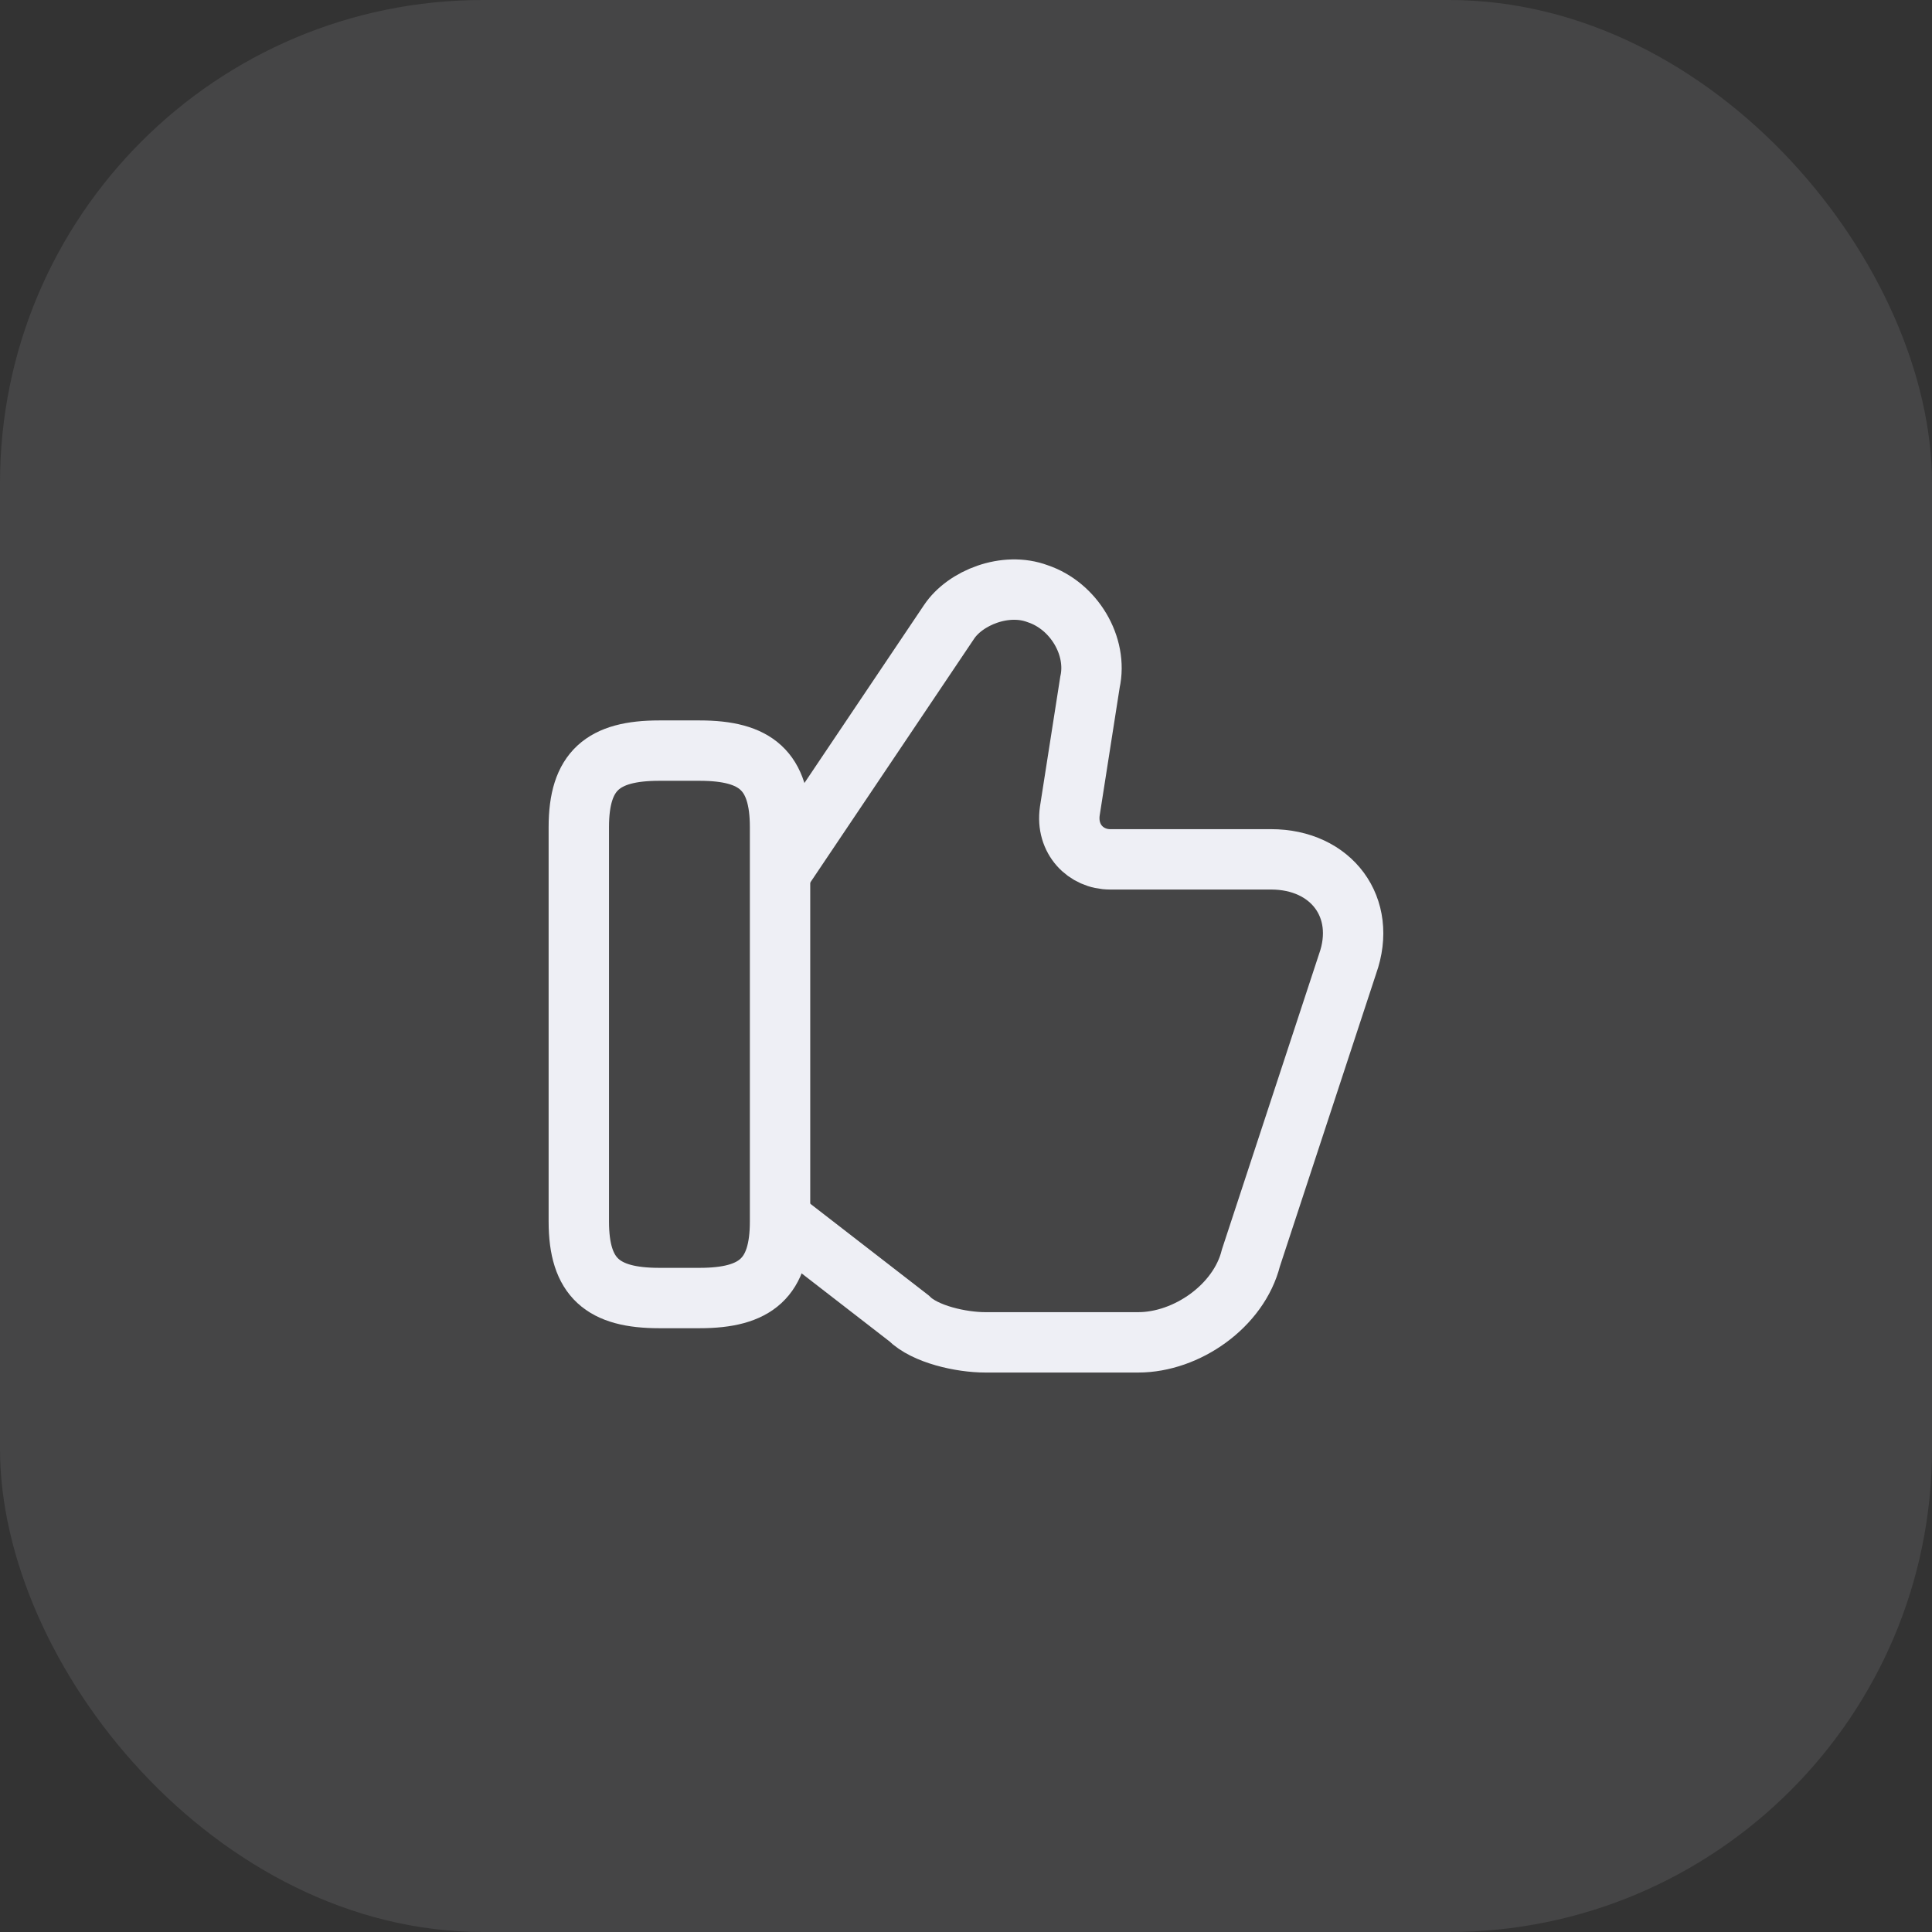 <svg width="64" height="64" viewBox="0 0 64 64" fill="none" xmlns="http://www.w3.org/2000/svg">
<rect x="0" y="0" width="64" height="64" fill="#333333" stroke="none"/>
<rect width="64" height="64" rx="16" fill="#EEEFF5" fill-opacity="0.1"/>
<path d="M25.973 40.467L30.106 43.667C30.639 44.201 31.839 44.467 32.639 44.467H37.706C39.306 44.467 41.039 43.267 41.439 41.667L44.639 31.934C45.306 30.067 44.106 28.467 42.106 28.467H36.773C35.973 28.467 35.306 27.801 35.439 26.867L36.106 22.601C36.373 21.401 35.573 20.067 34.373 19.667C33.306 19.267 31.973 19.801 31.439 20.601L25.973 28.734" stroke="#EEEFF5" stroke-width="2" stroke-miterlimit="10"/>
<path d="M19.174 40.465V27.399C19.174 25.532 19.974 24.865 21.84 24.865H23.174C25.041 24.865 25.84 25.532 25.84 27.399V40.465C25.84 42.332 25.041 42.999 23.174 42.999H21.84C19.974 42.999 19.174 42.332 19.174 40.465Z" stroke="#EEEFF5" stroke-width="2" stroke-linecap="round" stroke-linejoin="round"/>
</svg>
